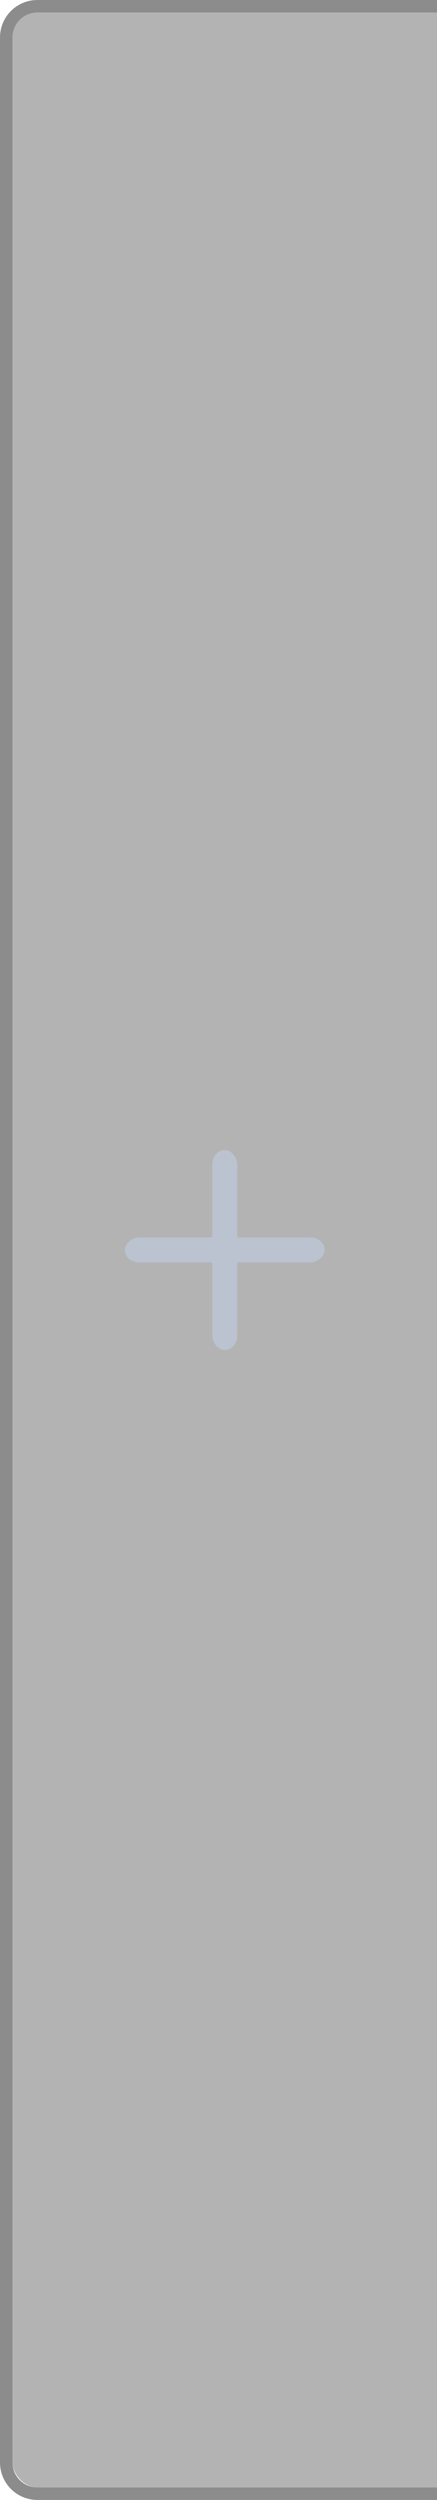 <svg xmlns="http://www.w3.org/2000/svg" xmlns:svg="http://www.w3.org/2000/svg" id="svg2" width="35" height="200" version="1.1"><g id="layer1" transform="translate(0,-852.362)"><path id="rect3810" fill="#000" fill-opacity="1" stroke="#102b68" stroke-dasharray="none" stroke-dashoffset="0" stroke-linecap="butt" stroke-linejoin="miter" stroke-miterlimit="4" stroke-opacity="1" stroke-width="0" d="M 3 0 C 1.338 0 0 1.338 0 3 L 0 197 C 0 198.662 1.338 200 3 200 L 36 200 C 37.662 200 39 198.662 39 197 L 39 3 C 39 1.338 37.662 0 36 0 L 3 0 z M 3 1 L 36 1 C 37.108 1 38 1.892 38 3 L 38 197 C 38 198.108 37.108 199 36 199 L 3 199 C 1.892 199 1 198.108 1 197 L 1 3 C 1 1.892 1.892 1 3 1 z" opacity=".45" transform="translate(0,852.362)"/><rect id="rect3812" width="37" height="198" x="1" y="853.362" fill="#000" fill-opacity="1" stroke="#102b68" stroke-dasharray="none" stroke-dashoffset="0" stroke-linecap="butt" stroke-linejoin="miter" stroke-miterlimit="4" stroke-opacity="1" stroke-width="0" opacity=".3" rx="2" ry="2"/><g id="g3917" fill="#bac3cf" fill-opacity="1"><rect id="rect3897" width="2" height="16" x="17" y="944.362" fill="#bac3cf" fill-opacity="1" stroke="#102b68" stroke-dasharray="none" stroke-dashoffset="0" stroke-linecap="butt" stroke-linejoin="miter" stroke-miterlimit="4" stroke-opacity="1" stroke-width="0" opacity="1" ry="1.143"/><rect id="rect3897-6" width="2" height="16" x="951.362" y="-26" fill="#bac3cf" fill-opacity="1" stroke="#102b68" stroke-dasharray="none" stroke-dashoffset="0" stroke-linecap="butt" stroke-linejoin="miter" stroke-miterlimit="4" stroke-opacity="1" stroke-width="0" opacity="1" ry="1.143" transform="matrix(0,1,-1,0,0,0)"/></g></g></svg>
